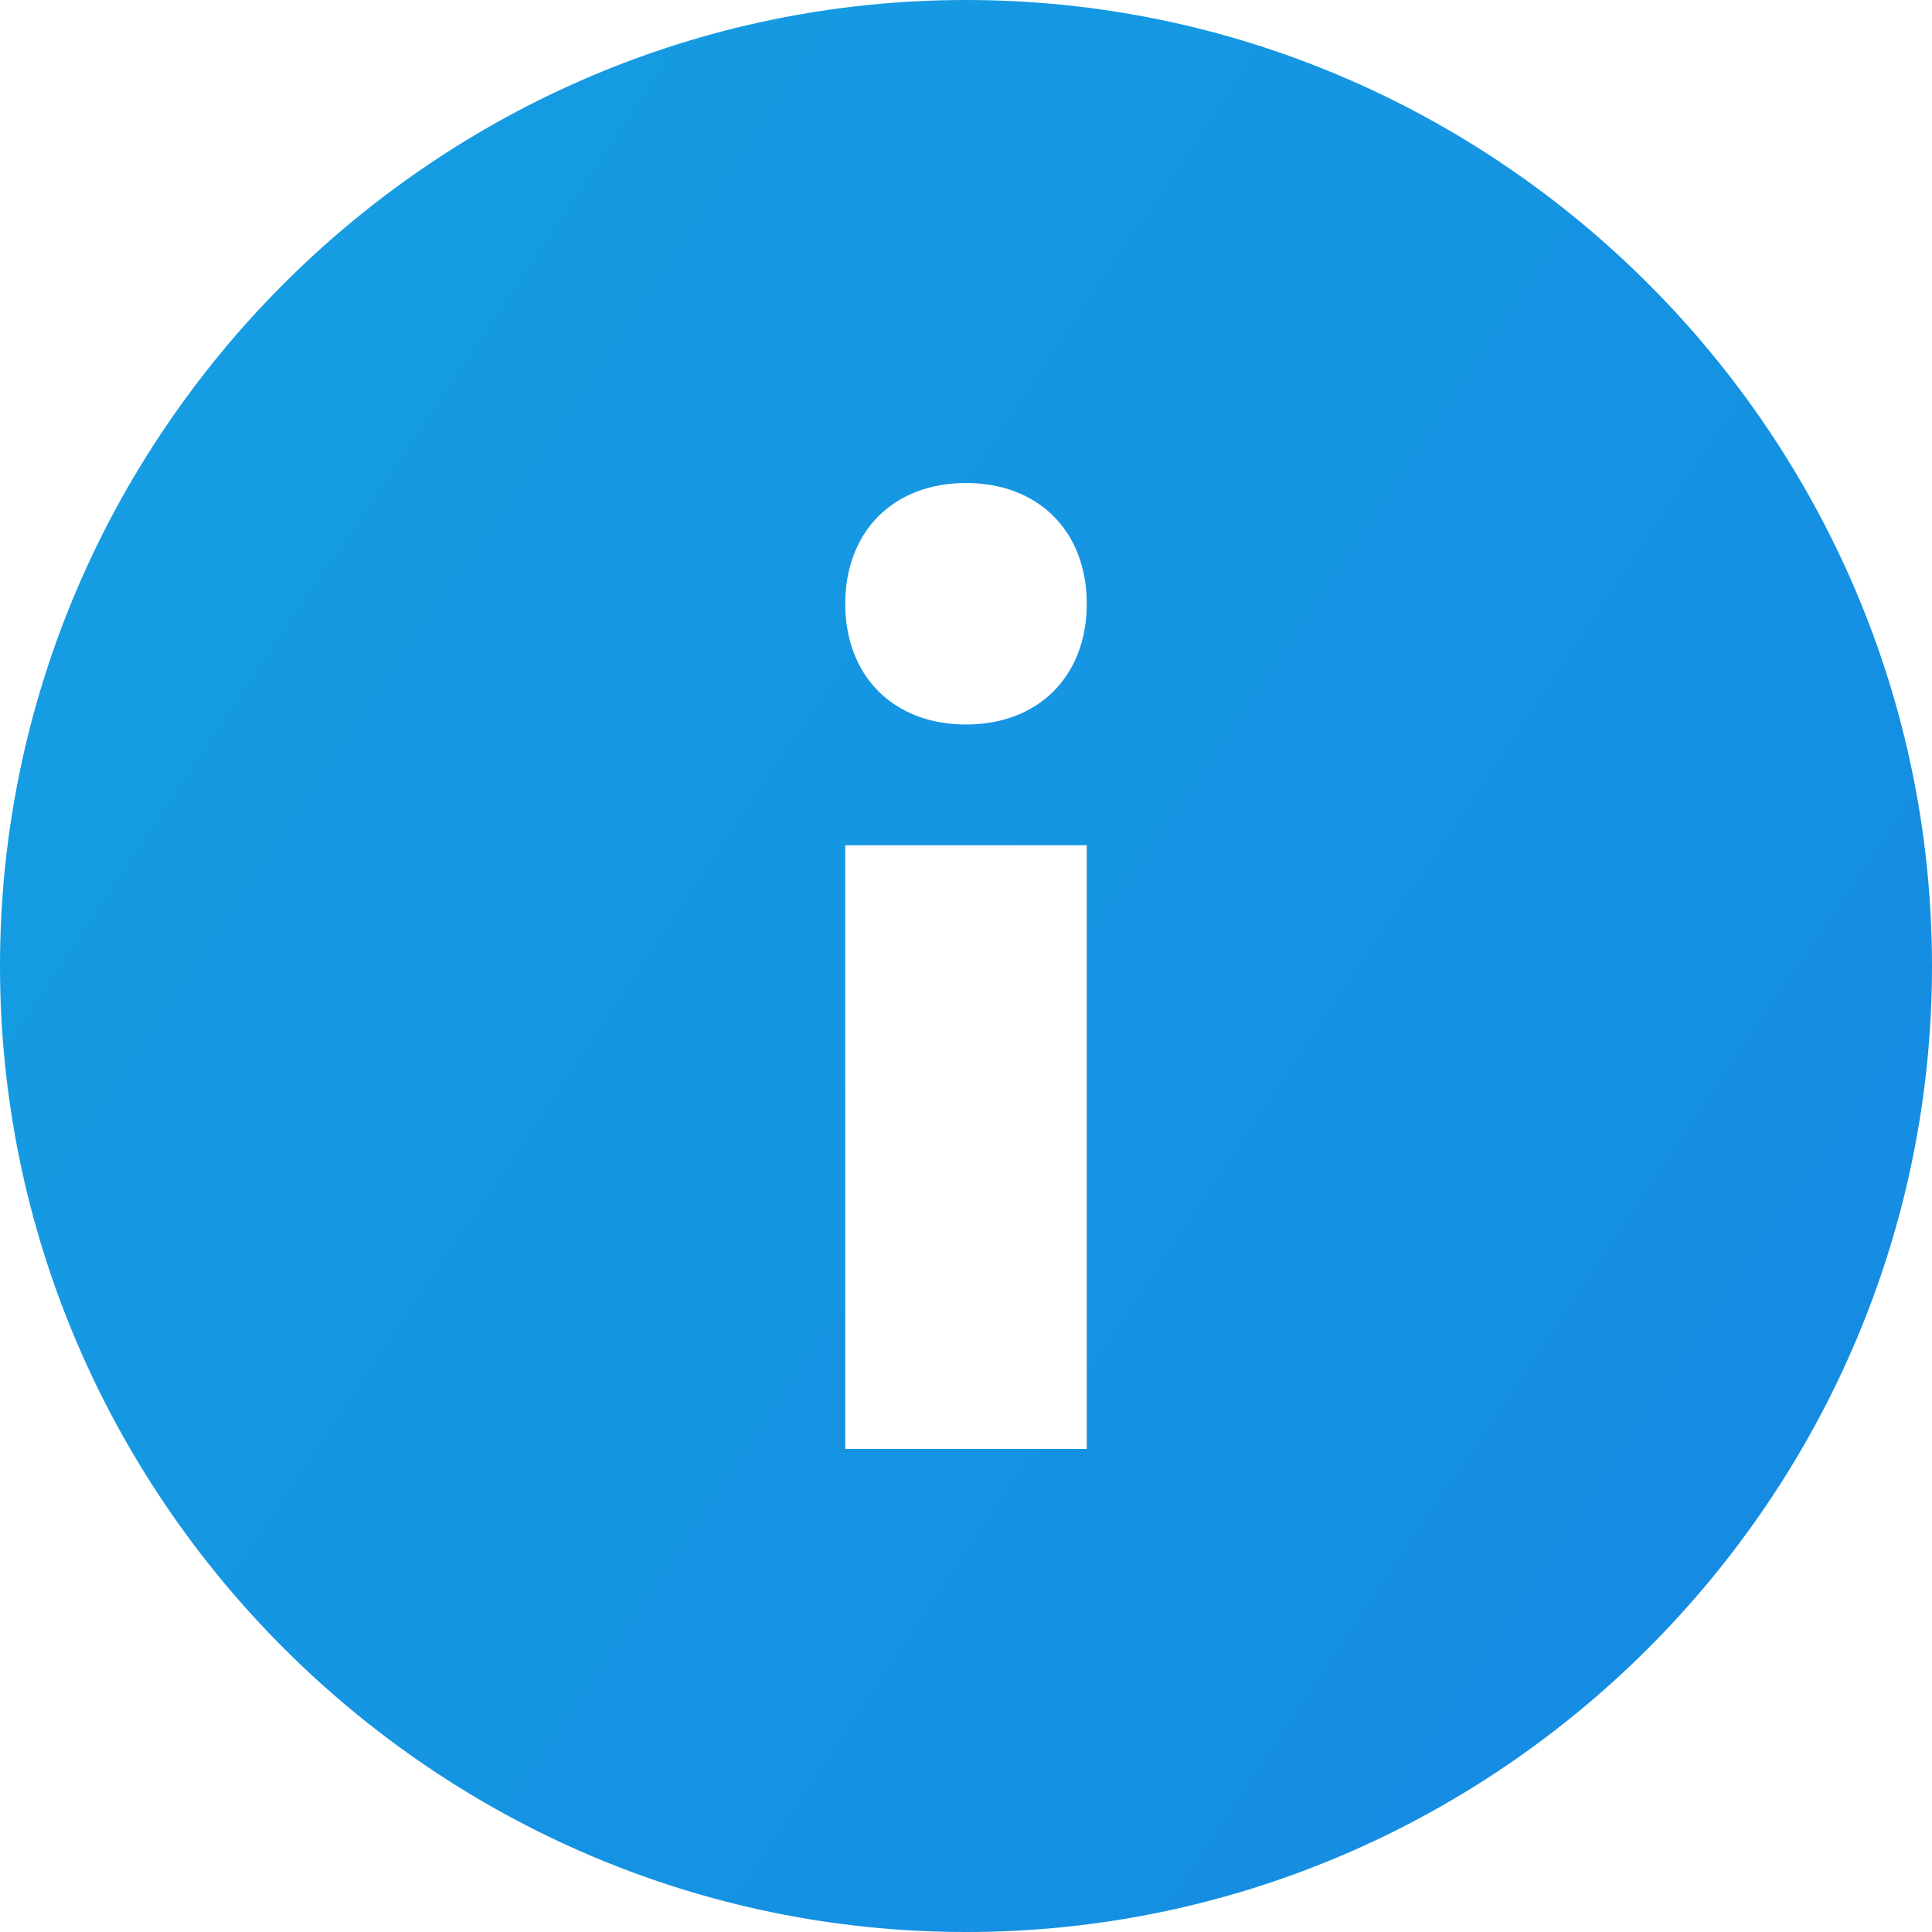 <svg width="16" height="16" xmlns="http://www.w3.org/2000/svg"><defs><linearGradient x1="2.464" y1="1.814" x2="-.049" y2=".125" id="a"><stop offset="0" stop-color="#156EE2"/><stop offset="1" stop-color="#159FE2"/></linearGradient></defs><path d="M8 0C3.6 0 0 3.6 0 8s3.6 8 8 8 8-3.6 8-8-3.6-8-8-8zm1 12H7V7h2v5zM8 6c-.6 0-1-.4-1-1s.4-1 1-1 1 .4 1 1-.4 1-1 1z" fill="url(#a)"/></svg>